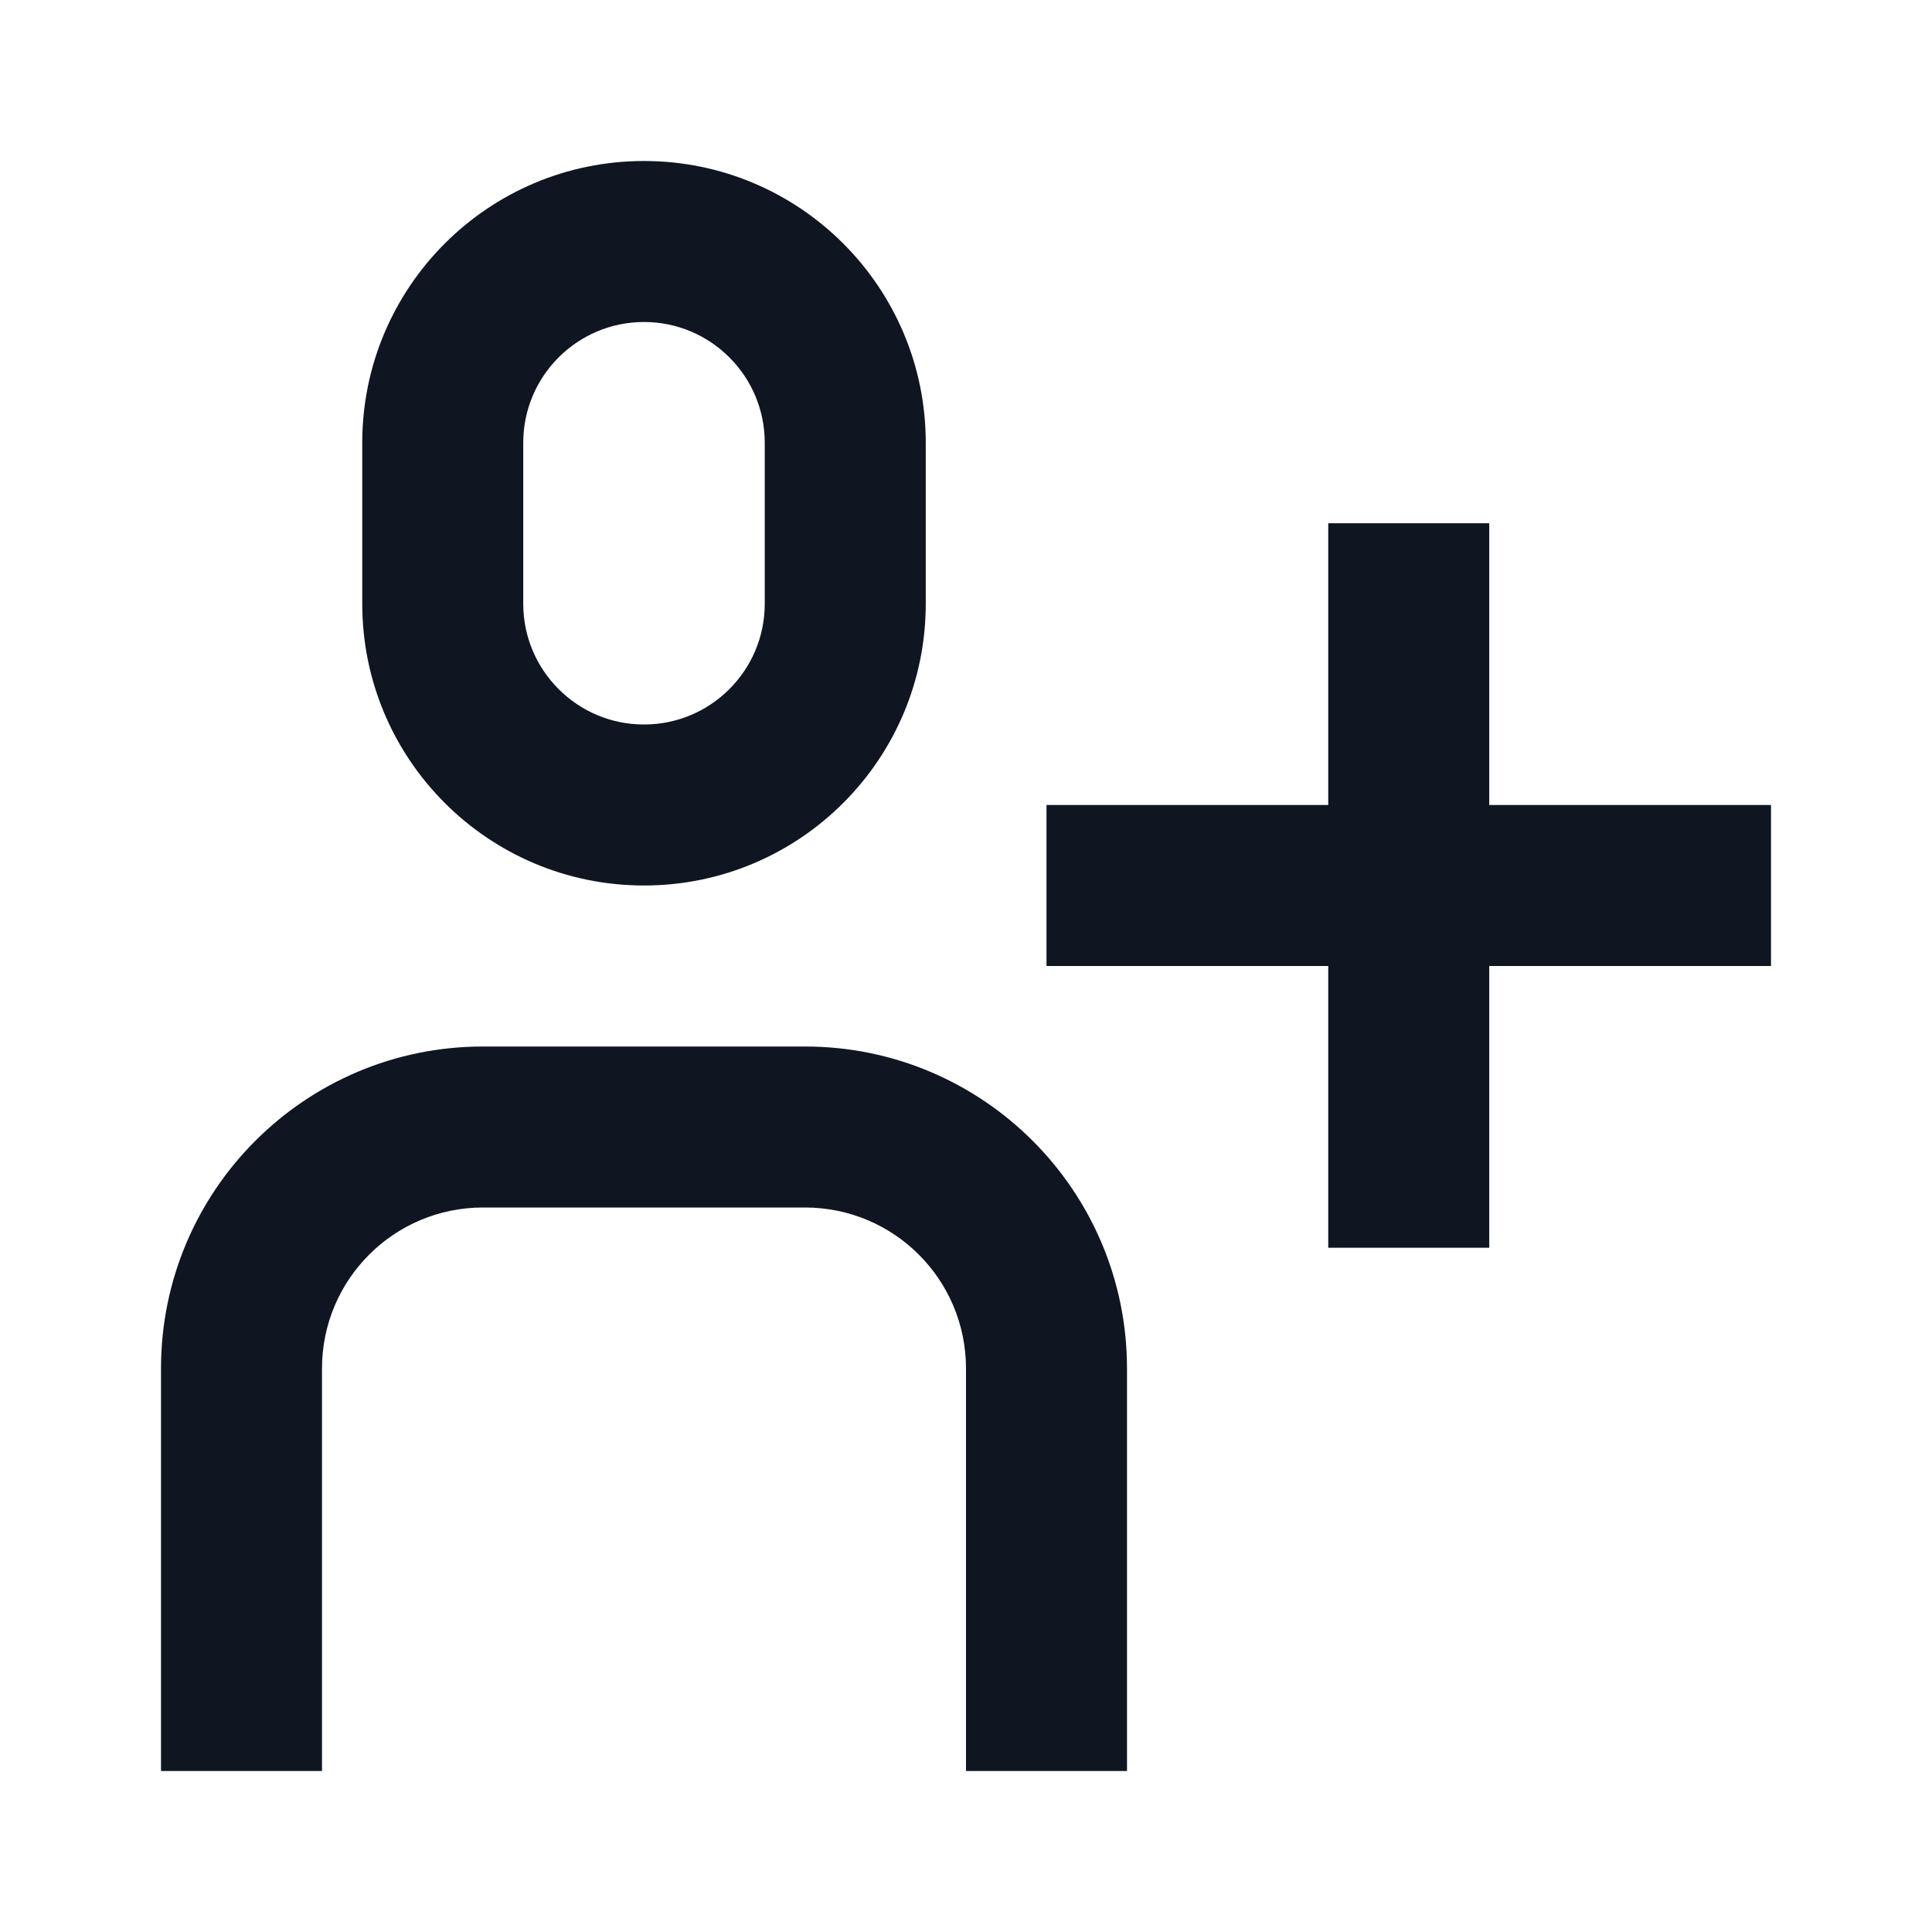 <svg width="24" height="24" viewBox="0 0 24 24" fill="none" xmlns="http://www.w3.org/2000/svg">
<path d="M9.5 7.5C9.5 8.328 8.828 9 8 9C7.172 9 6.5 8.328 6.5 7.5V5.5C6.5 4.672 7.172 4 8 4C8.828 4 9.5 4.672 9.5 5.5V7.5ZM8 2C6.067 2 4.5 3.567 4.5 5.5V7.5C4.5 9.433 6.067 11 8 11C9.933 11 11.5 9.433 11.5 7.5V5.5C11.5 3.567 9.933 2 8 2Z" fill="#0F1621"/>
<path d="M16.5 12V15.5H18.5V12H22V10H18.5V6.5H16.5V10H13V12H16.5Z" fill="#0F1621"/>
<path d="M6 15H10C11.105 15 12 15.895 12 17V22H14V17C14 14.791 12.209 13 10 13H6C3.791 13 2 14.791 2 17V22H4V17C4 15.895 4.895 15 6 15Z" fill="#0F1621"/>
</svg>
